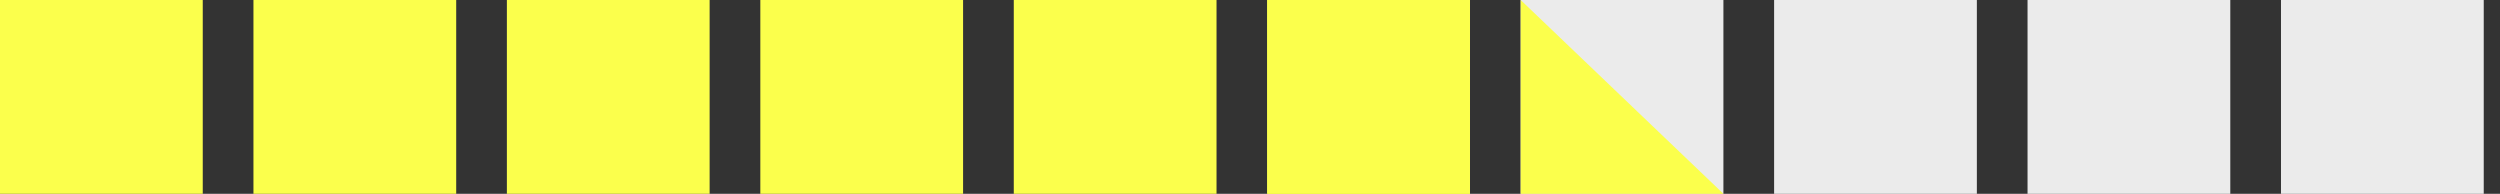 <svg width="129" height="10" viewBox="0 0 129 10" fill="none" xmlns="http://www.w3.org/2000/svg">
<rect x="0" y="0" width="129" height="10" fill="#333333" stroke="none"/>
<rect width="10.462" height="10" fill="#FBFF4C"/>
<rect x="13.078" width="10.462" height="10" fill="#FBFF4C"/>
<rect x="26.155" width="10.462" height="10" fill="#FBFF4C"/>
<rect x="39.233" width="10.462" height="10" fill="#FBFF4C"/>
<rect x="52.311" width="10.462" height="10" fill="#FBFF4C"/>
<rect x="65.388" width="10.462" height="10" fill="#FBFF4C"/>
<rect x="65.388" width="10.462" height="10" fill="#FBFF4C"/>
<rect x="78.466" width="10.462" height="10" fill="white" fill-opacity="0.9"/>
<path d="M78.466 0L88.928 10H78.466V0Z" fill="#FBFF4C"/>
<rect x="91.544" width="10.462" height="10" fill="white" fill-opacity="0.9"/>
<rect x="104.621" width="10.462" height="10" fill="white" fill-opacity="0.9"/>
<rect x="117.699" width="10.462" height="10" fill="white" fill-opacity="0.9"/>
</svg>
